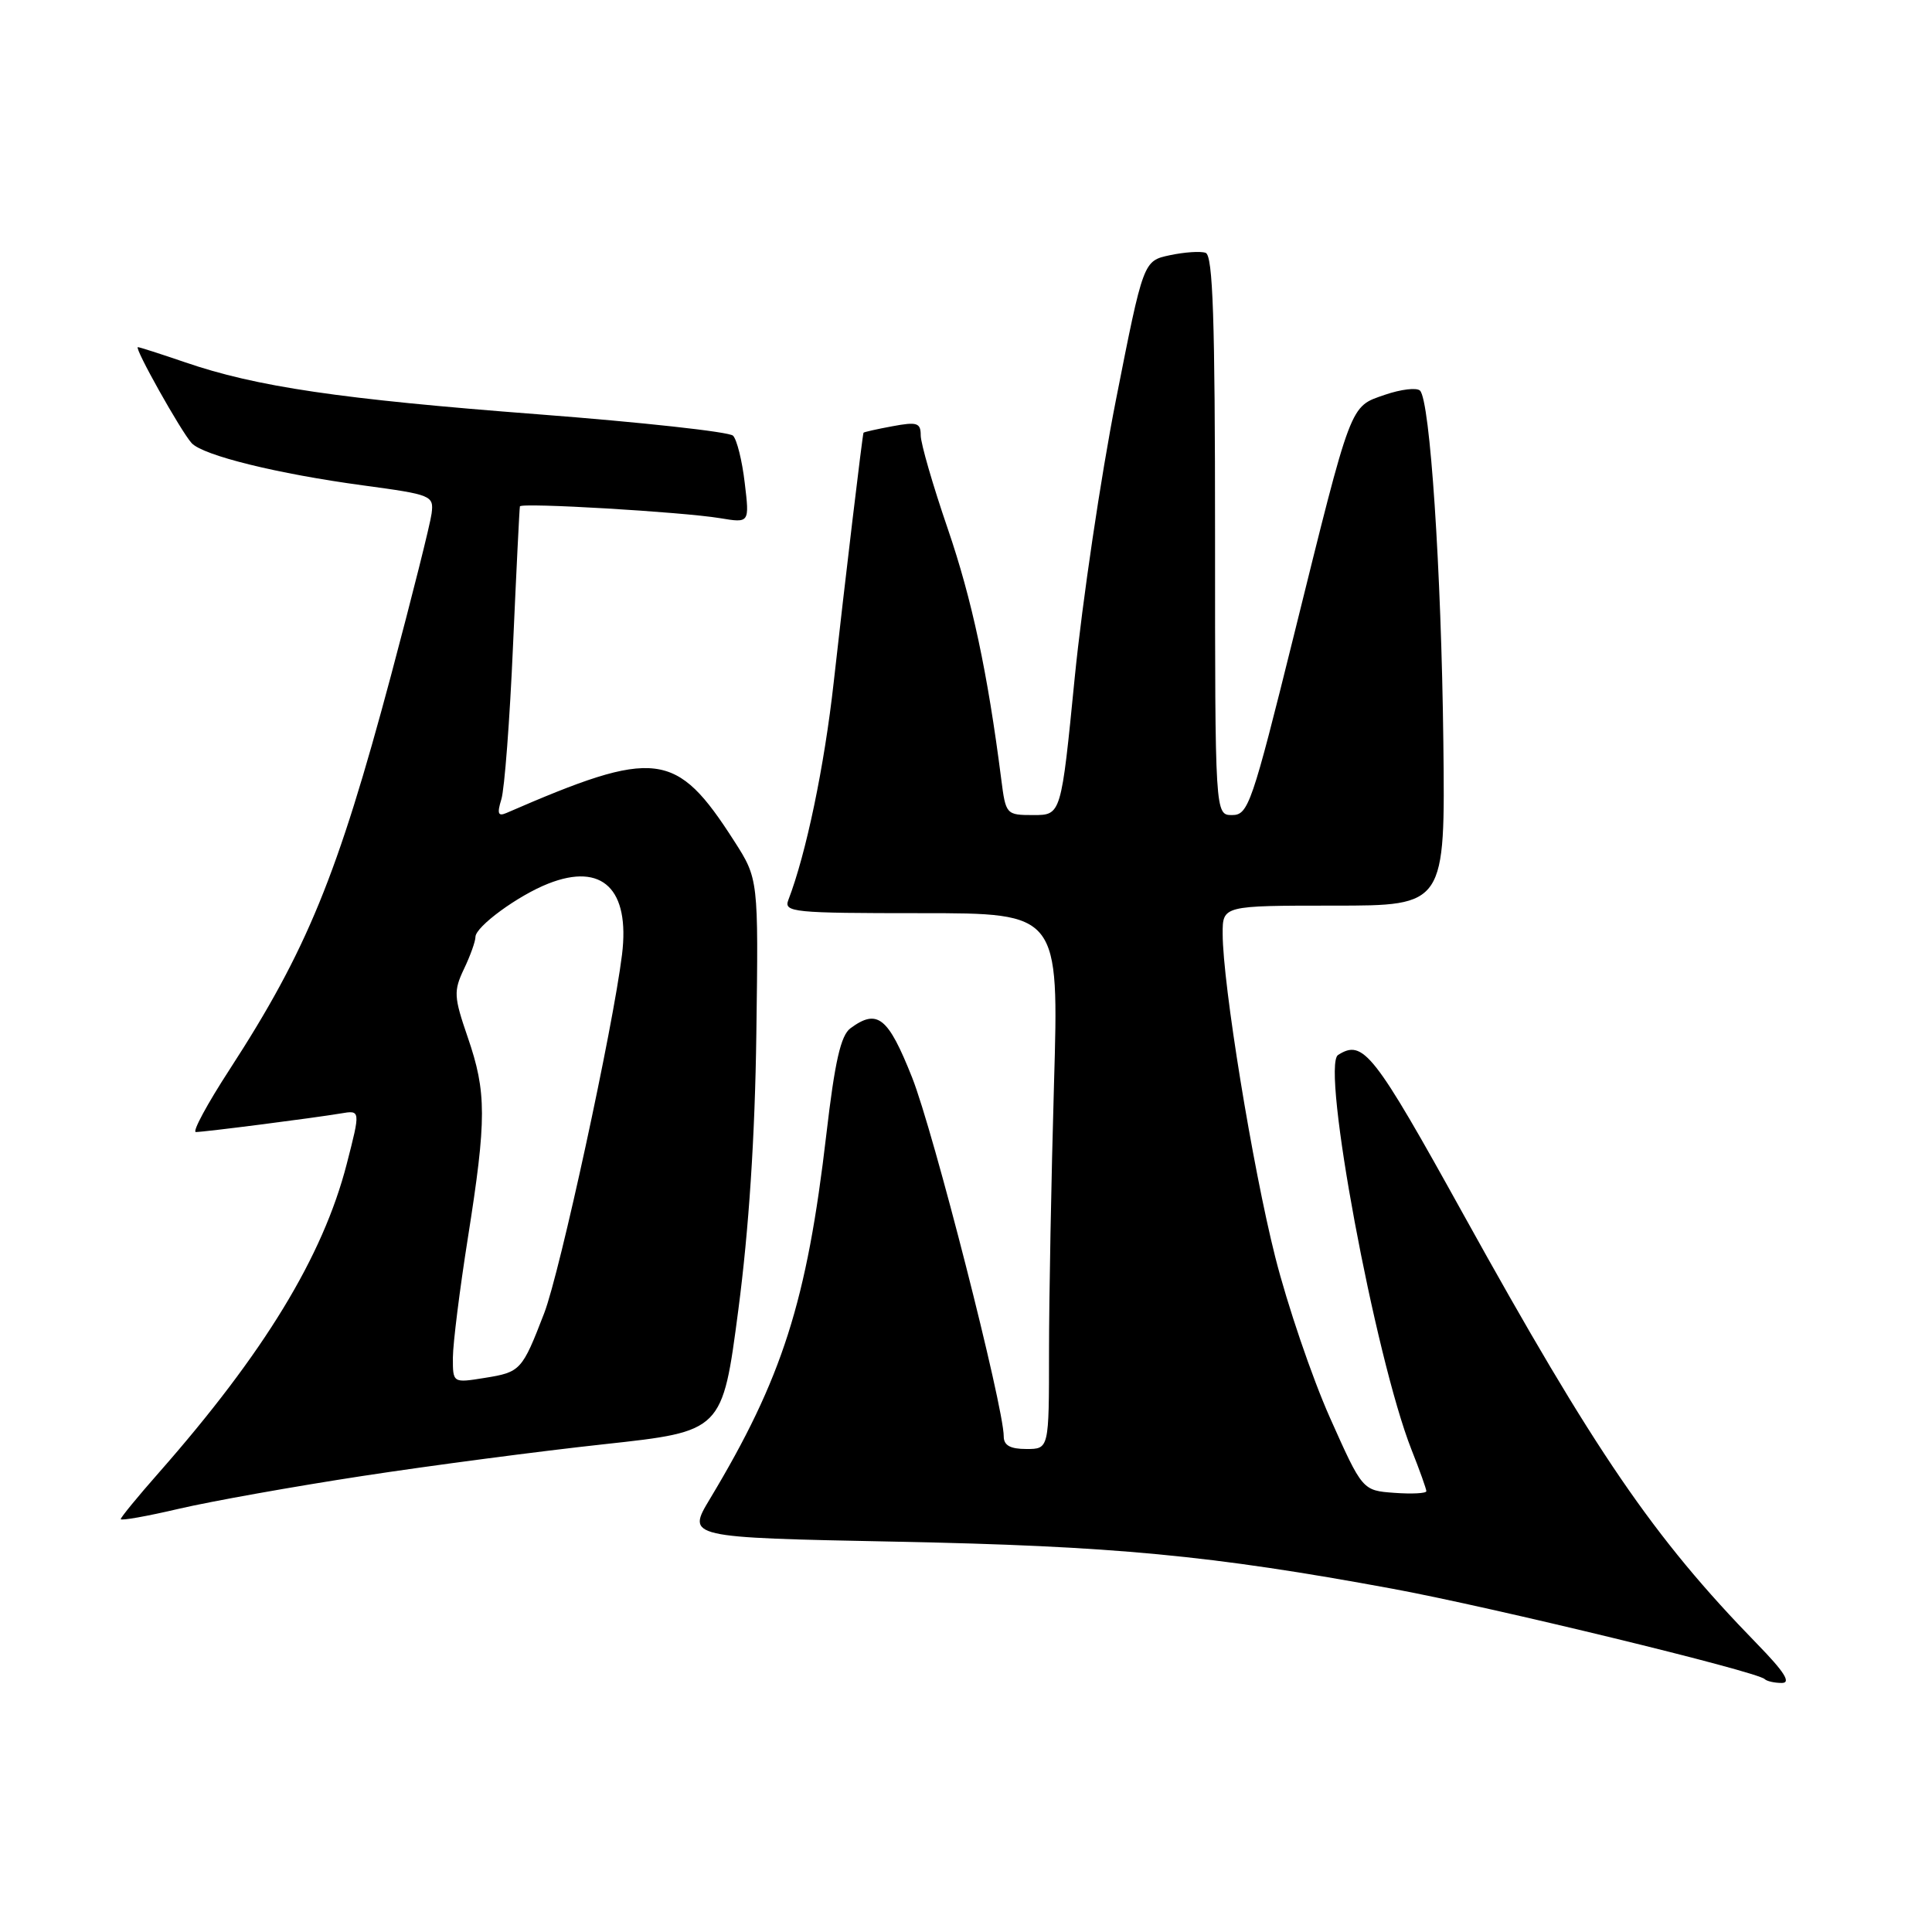 <?xml version="1.0" encoding="UTF-8" standalone="no"?>
<!DOCTYPE svg PUBLIC "-//W3C//DTD SVG 1.1//EN" "http://www.w3.org/Graphics/SVG/1.1/DTD/svg11.dtd" >
<svg xmlns="http://www.w3.org/2000/svg" xmlns:xlink="http://www.w3.org/1999/xlink" version="1.1" viewBox="0 0 256 256">
 <g >
 <path fill="currentColor"
d=" M 232.80 217.80 C 219.07 203.70 211.38 192.45 193.95 160.99 C 181.99 139.39 180.63 137.67 177.30 139.79 C 175.02 141.24 182.20 179.83 187.03 192.09 C 188.12 194.83 189.00 197.31 189.00 197.59 C 189.00 197.88 187.09 197.98 184.76 197.81 C 180.53 197.50 180.53 197.50 176.21 187.82 C 173.84 182.49 170.58 172.92 168.97 166.54 C 165.96 154.61 162.02 130.39 162.01 123.75 C 162.00 120.00 162.00 120.00 176.75 120.00 C 191.50 120.00 191.50 120.00 191.25 98.25 C 190.98 75.46 189.49 53.09 188.16 51.76 C 187.73 51.33 185.64 51.58 183.51 52.31 C 178.81 53.94 179.18 52.98 171.43 84.25 C 165.90 106.55 165.40 108.00 163.27 108.00 C 161.00 108.00 161.00 108.00 161.00 70.97 C 161.00 42.24 160.72 33.84 159.75 33.50 C 159.06 33.26 156.93 33.41 155.00 33.82 C 151.50 34.57 151.50 34.57 147.86 53.03 C 145.86 63.19 143.41 79.71 142.41 89.75 C 140.61 108.00 140.61 108.00 136.94 108.00 C 133.32 108.00 133.27 107.94 132.67 103.25 C 130.86 89.09 128.79 79.42 125.58 70.05 C 123.61 64.31 122.00 58.75 122.00 57.69 C 122.00 56.02 121.52 55.87 118.25 56.48 C 116.19 56.86 114.46 57.25 114.42 57.34 C 114.28 57.62 111.97 76.97 110.47 90.41 C 109.23 101.56 106.81 113.15 104.46 119.25 C 103.83 120.88 105.07 121.00 122.05 121.00 C 140.32 121.00 140.32 121.00 139.66 143.66 C 139.30 156.13 139.00 172.10 139.00 179.16 C 139.00 192.00 139.00 192.00 136.00 192.00 C 133.86 192.00 133.00 191.52 133.00 190.33 C 133.00 186.39 123.67 149.83 120.85 142.75 C 117.67 134.75 116.26 133.62 112.69 136.25 C 111.41 137.19 110.62 140.65 109.50 150.27 C 106.92 172.45 103.66 182.66 94.07 198.61 C 90.99 203.73 90.99 203.73 118.75 204.28 C 147.48 204.85 160.50 206.08 184.53 210.52 C 197.69 212.95 232.82 221.48 233.83 222.49 C 234.11 222.77 235.13 223.00 236.10 223.00 C 237.37 223.00 236.44 221.53 232.80 217.80 Z  M 48.00 195.58 C 57.08 194.19 71.52 192.29 80.11 191.36 C 95.72 189.66 95.72 189.66 97.83 173.58 C 99.23 162.90 100.04 150.61 100.22 136.98 C 100.50 116.46 100.50 116.46 97.27 111.42 C 89.58 99.44 86.94 99.11 67.09 107.73 C 65.99 108.20 65.85 107.80 66.43 105.92 C 66.85 104.59 67.55 95.40 67.98 85.50 C 68.42 75.60 68.83 67.32 68.89 67.10 C 69.04 66.57 90.39 67.83 95.41 68.66 C 99.32 69.31 99.32 69.31 98.68 63.98 C 98.34 61.05 97.64 58.24 97.13 57.73 C 96.62 57.22 85.02 55.95 71.35 54.90 C 45.08 52.89 33.95 51.25 24.48 47.99 C 21.29 46.90 18.50 46.00 18.27 46.00 C 17.72 46.00 23.97 57.15 25.39 58.71 C 26.89 60.35 36.79 62.79 48.14 64.32 C 57.21 65.55 57.49 65.66 57.19 68.04 C 57.02 69.39 54.60 79.05 51.81 89.50 C 44.71 116.06 40.67 125.92 30.40 141.75 C 27.45 146.29 25.45 150.00 25.95 150.00 C 27.08 150.00 41.57 148.14 45.14 147.54 C 47.78 147.09 47.78 147.09 45.94 154.25 C 42.78 166.50 35.00 179.28 21.02 195.17 C 18.26 198.30 16.00 201.06 16.00 201.29 C 16.00 201.53 19.49 200.91 23.75 199.91 C 28.01 198.92 38.92 196.97 48.00 195.58 Z  M 60.01 179.88 C 60.02 178.02 60.91 170.88 62.00 164.00 C 64.49 148.26 64.48 144.72 61.98 137.45 C 60.13 132.07 60.09 131.33 61.48 128.39 C 62.32 126.64 63.00 124.73 63.00 124.15 C 63.00 122.79 68.63 118.66 72.66 117.08 C 79.81 114.26 83.49 117.81 82.42 126.50 C 81.22 136.22 74.20 168.58 72.11 174.00 C 69.18 181.60 68.98 181.82 64.22 182.58 C 60.00 183.26 60.00 183.26 60.01 179.88 Z "/>
</g>
</svg>
